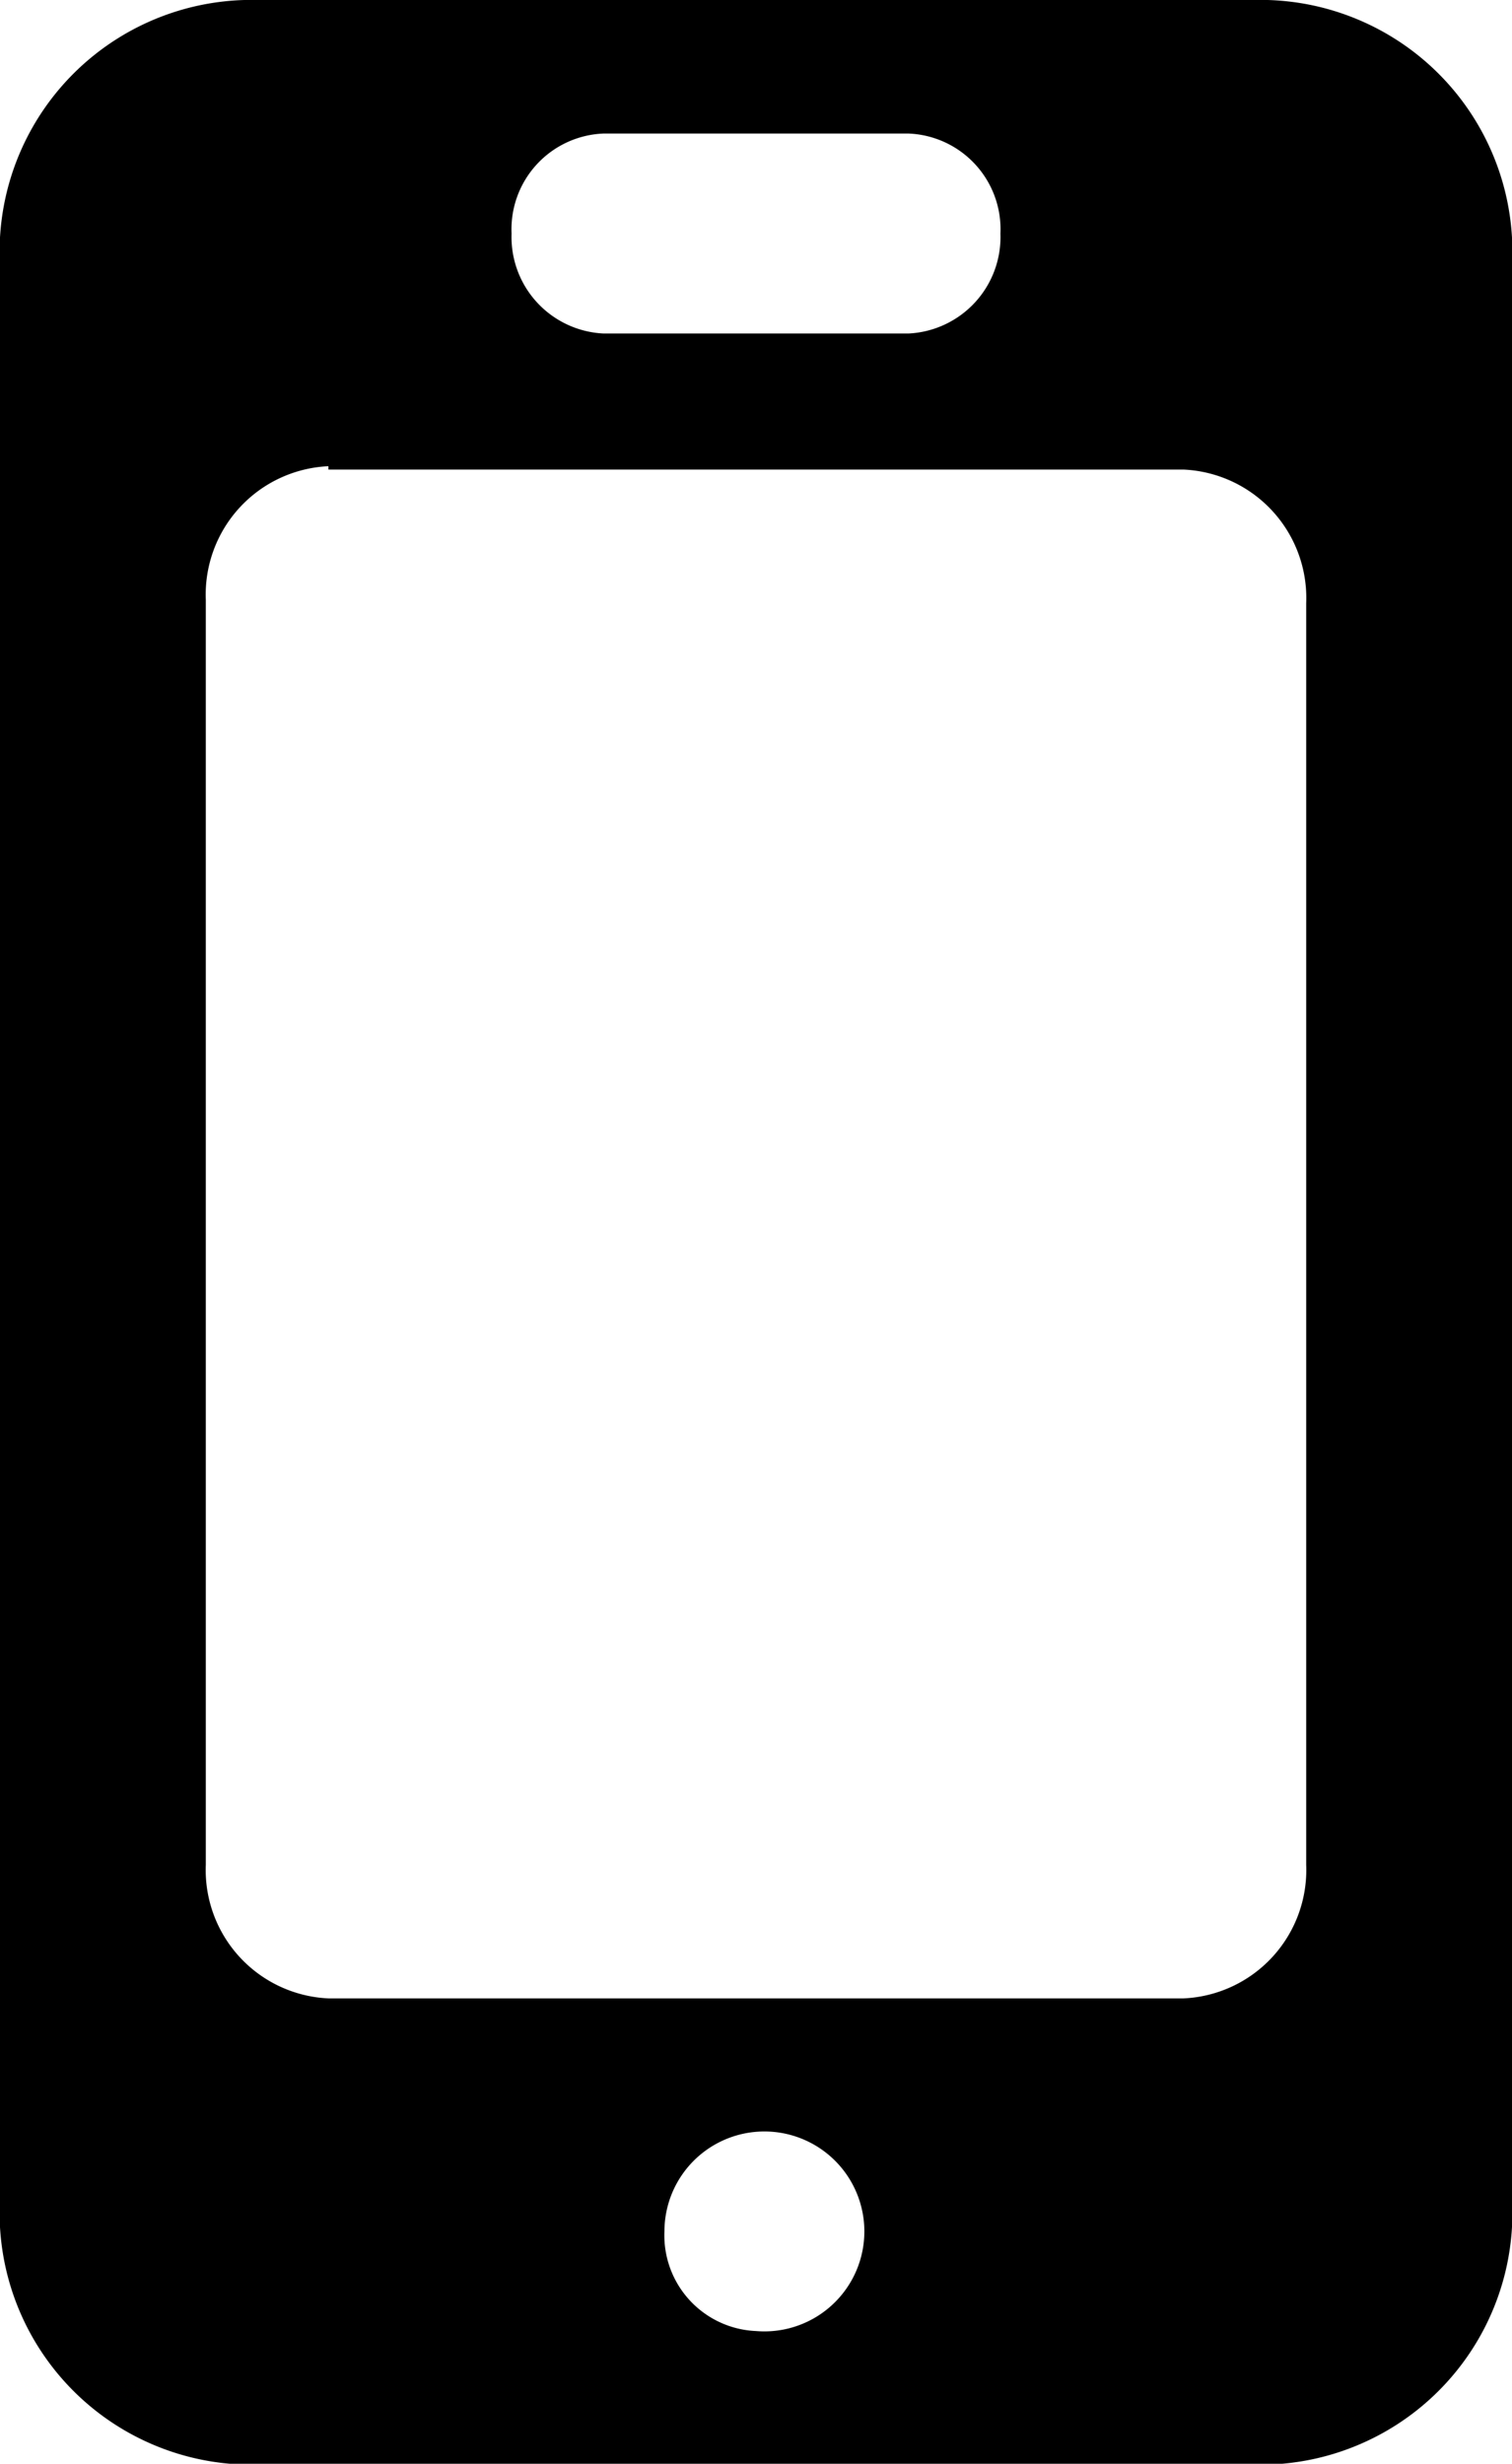 <svg xmlns="http://www.w3.org/2000/svg" viewBox="0 0 18 29.33"><path d="M9.91,1.33A3,3,0,0,0,7,4.5v23a3,3,0,0,0,2.91,3.17H22.09A3,3,0,0,0,25,27.5V4.5a3,3,0,0,0-2.91-3.17Zm7.91,1.59H14.18a1.14,1.14,0,0,0-1.09,1.19A1.15,1.15,0,0,0,14.18,5.3h3.64a1.15,1.15,0,0,0,1.09-1.19A1.14,1.14,0,0,0,17.82,2.92Zm-6.91,4H21.09a1.53,1.53,0,0,1,1.46,1.59V23.53a1.53,1.53,0,0,1-1.46,1.59H10.91a1.53,1.53,0,0,1-1.46-1.59V8.47A1.53,1.53,0,0,1,10.91,6.88ZM16,29.08a1.19,1.19,0,1,0-1.09-1.19A1.14,1.14,0,0,0,16,29.08Z" transform="translate(-7 -1.33)" fill-rule="evenodd"/></svg>